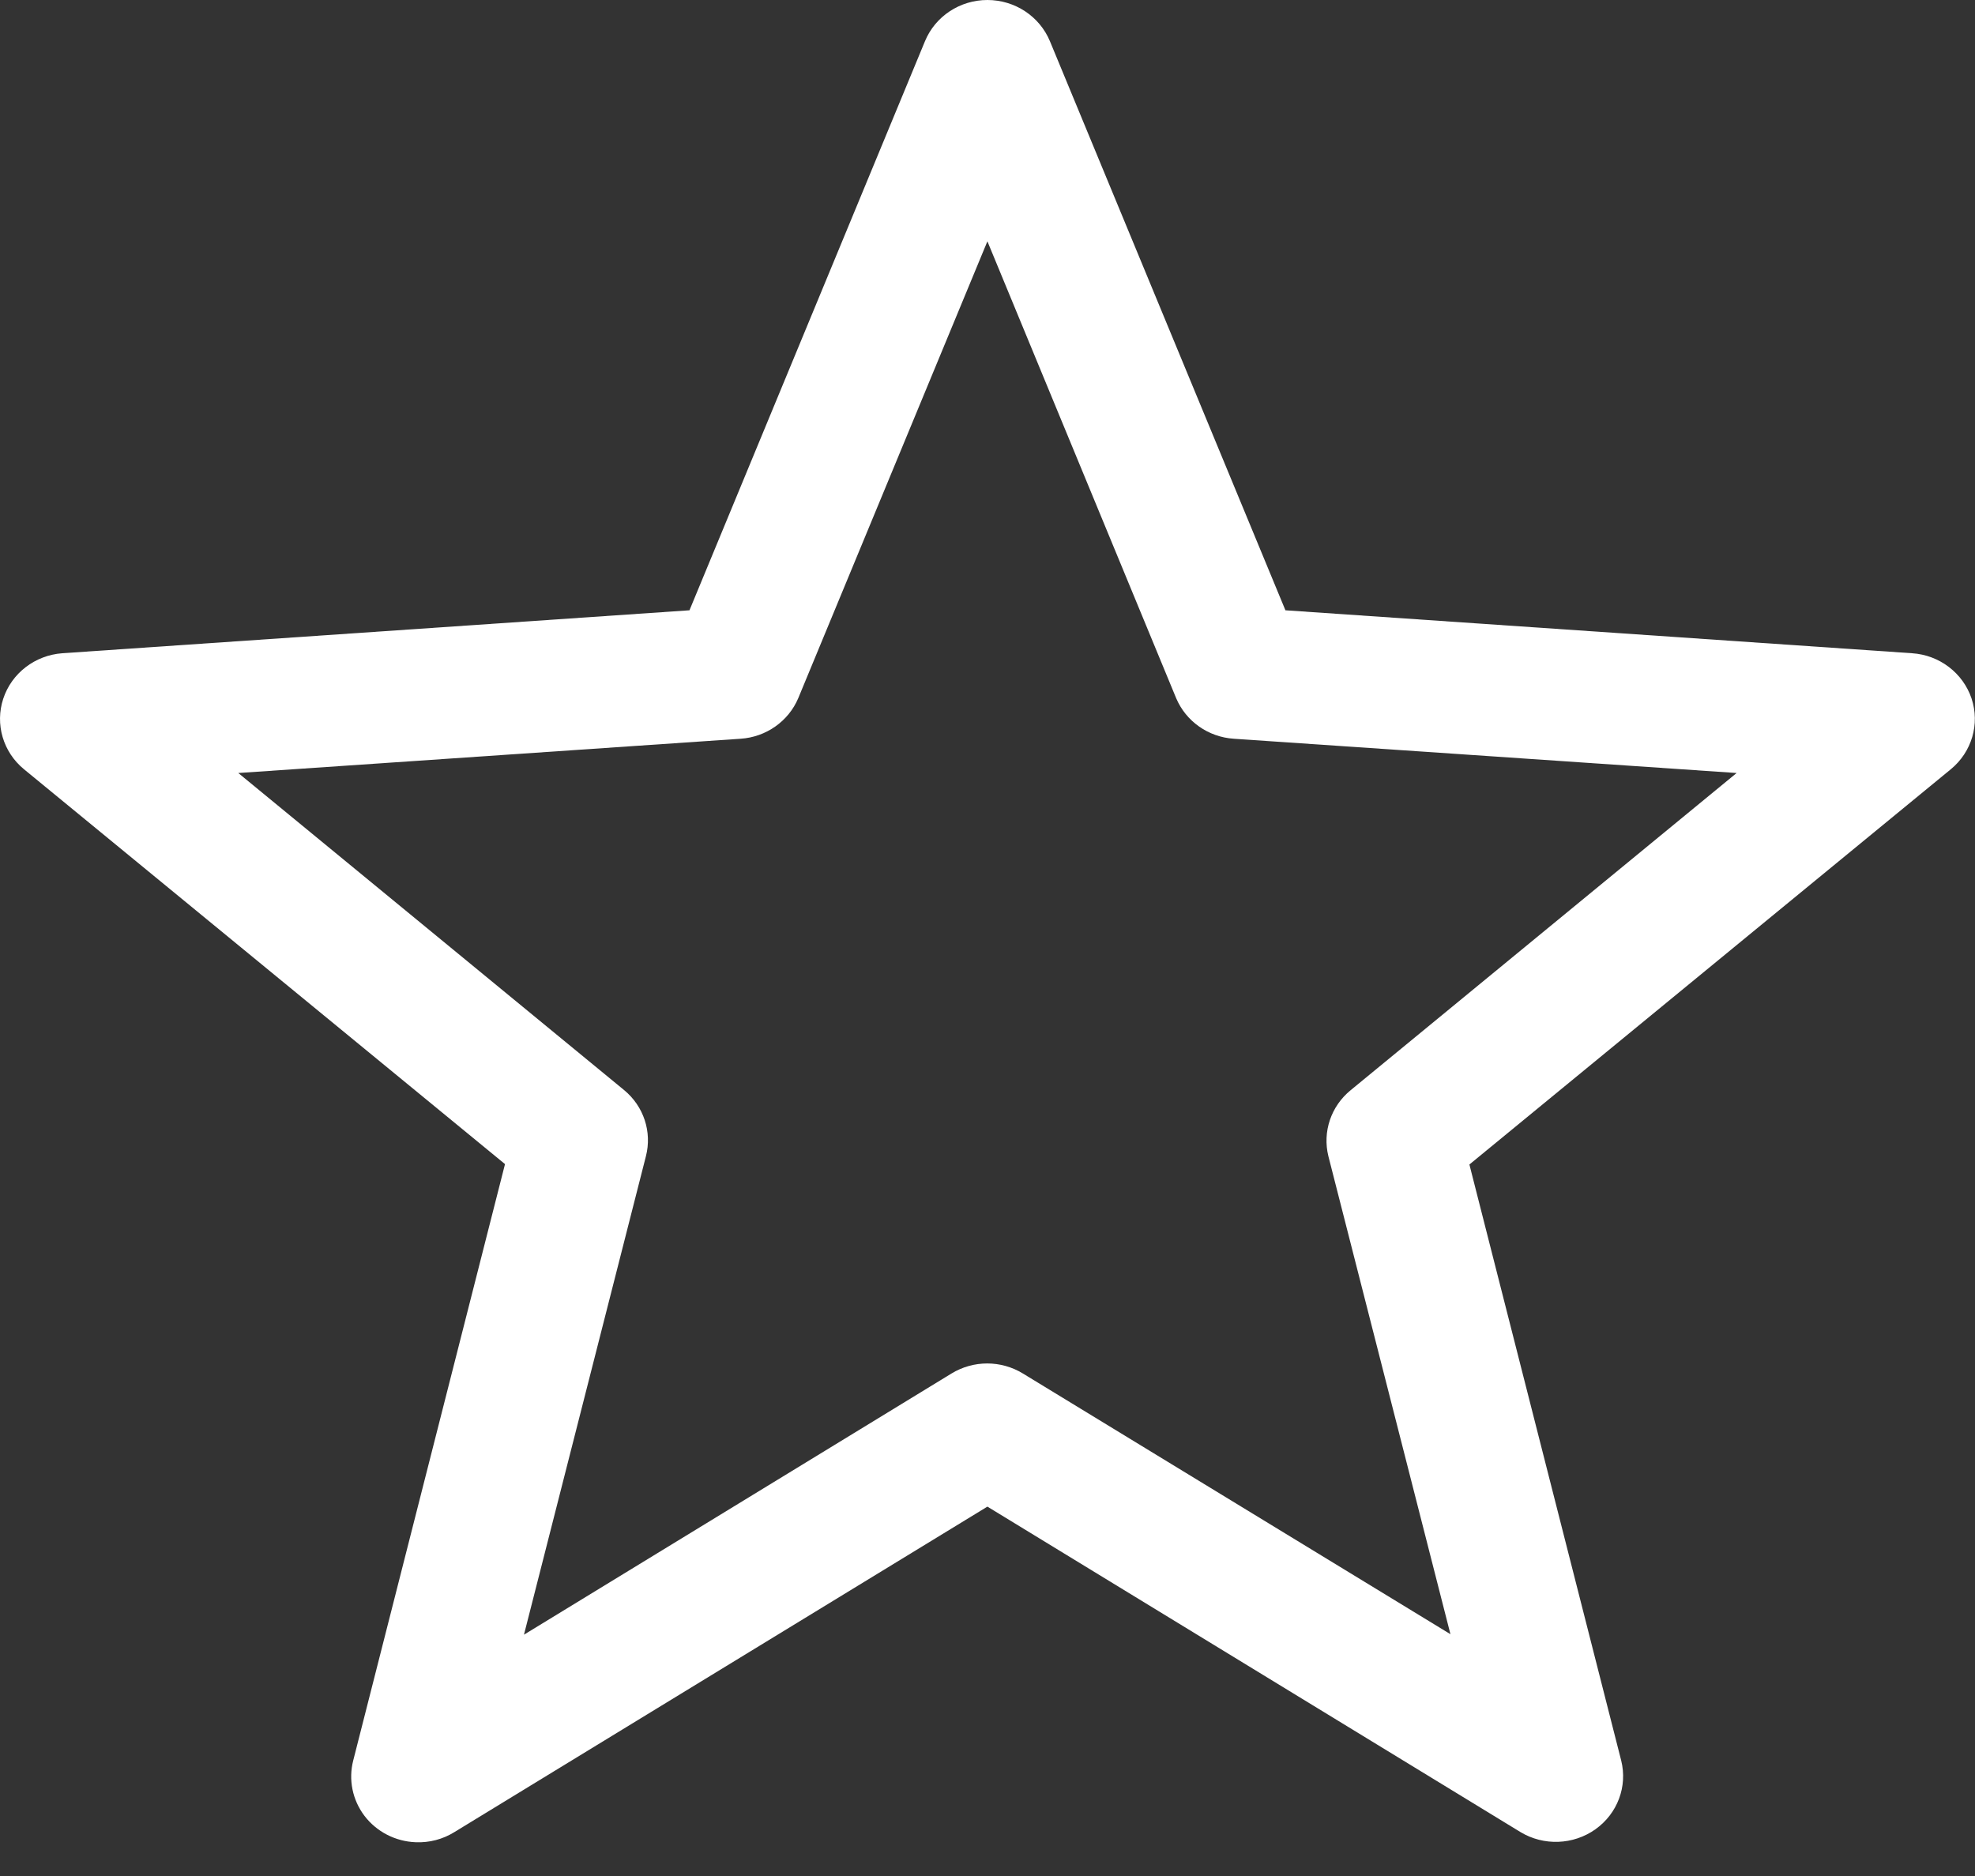 <?xml version="1.0" encoding="UTF-8"?>
<svg width="20px" height="19px" viewBox="0 0 20 19" version="1.1" xmlns="http://www.w3.org/2000/svg" xmlns:xlink="http://www.w3.org/1999/xlink">
    <rect x="0" y="0" width="20" height="19" fill="#333333" stroke="none"/>
    <!-- Generator: sketchtool 53.2 (72643) - https://sketchapp.com -->
    <title>763C07A8-E78E-4929-88C8-594E23008490</title>
    <desc>Created with sketchtool.</desc>
    <defs>
        <path d="M4.209,18.658 C4.004,18.65 3.814,18.552 3.691,18.391 C3.569,18.23 3.527,18.024 3.577,17.83 L5.114,11.79 L0.243,7.791 C0.031,7.617 -0.052,7.334 0.033,7.076 C0.118,6.818 0.355,6.636 0.631,6.616 L6.982,6.181 L9.367,0.417 C9.471,0.165 9.721,-1.77635684e-15 9.999,-1.77635684e-15 C10.277,-1.77635684e-15 10.527,0.165 10.632,0.417 L13.017,6.181 L19.363,6.616 C19.64,6.634 19.878,6.816 19.965,7.074 C20.051,7.332 19.968,7.616 19.755,7.791 L14.88,11.794 L16.417,17.83 C16.483,18.092 16.38,18.368 16.156,18.527 C15.932,18.686 15.632,18.697 15.397,18.555 L9.999,15.259 L4.602,18.555 C4.485,18.628 4.348,18.664 4.209,18.658 L4.209,18.658 Z M5.306,16.556 L9.635,13.911 C9.857,13.775 10.137,13.775 10.359,13.911 L14.688,16.551 L13.452,11.71 C13.391,11.463 13.478,11.204 13.678,11.041 L17.586,7.829 L12.495,7.482 C12.235,7.465 12.009,7.305 11.91,7.07 L9.999,2.444 L8.084,7.07 C7.985,7.305 7.758,7.465 7.499,7.482 L2.413,7.829 L6.321,11.041 C6.519,11.205 6.604,11.464 6.541,11.71 L5.306,16.556 L5.306,16.556 Z" id="path-1"></path>
    </defs>
    <g id="#Influencer" stroke="none" stroke-width="1" fill="none" fill-rule="evenodd">
        <g id="hashtag-influencer_12_favorites-alt-copy" transform="translate(-255, -227)">
            <g id="icon-star" transform="translate(255, 227)">
                <mask id="mask-2" fill="white">
                    <use xlink:href="#path-1"></use>
                </mask>
                <use id="Mask" fill="#FFFFFF" fill-rule="nonzero" xlink:href="#path-1"></use>
            </g>
        </g>
    </g>
</svg>